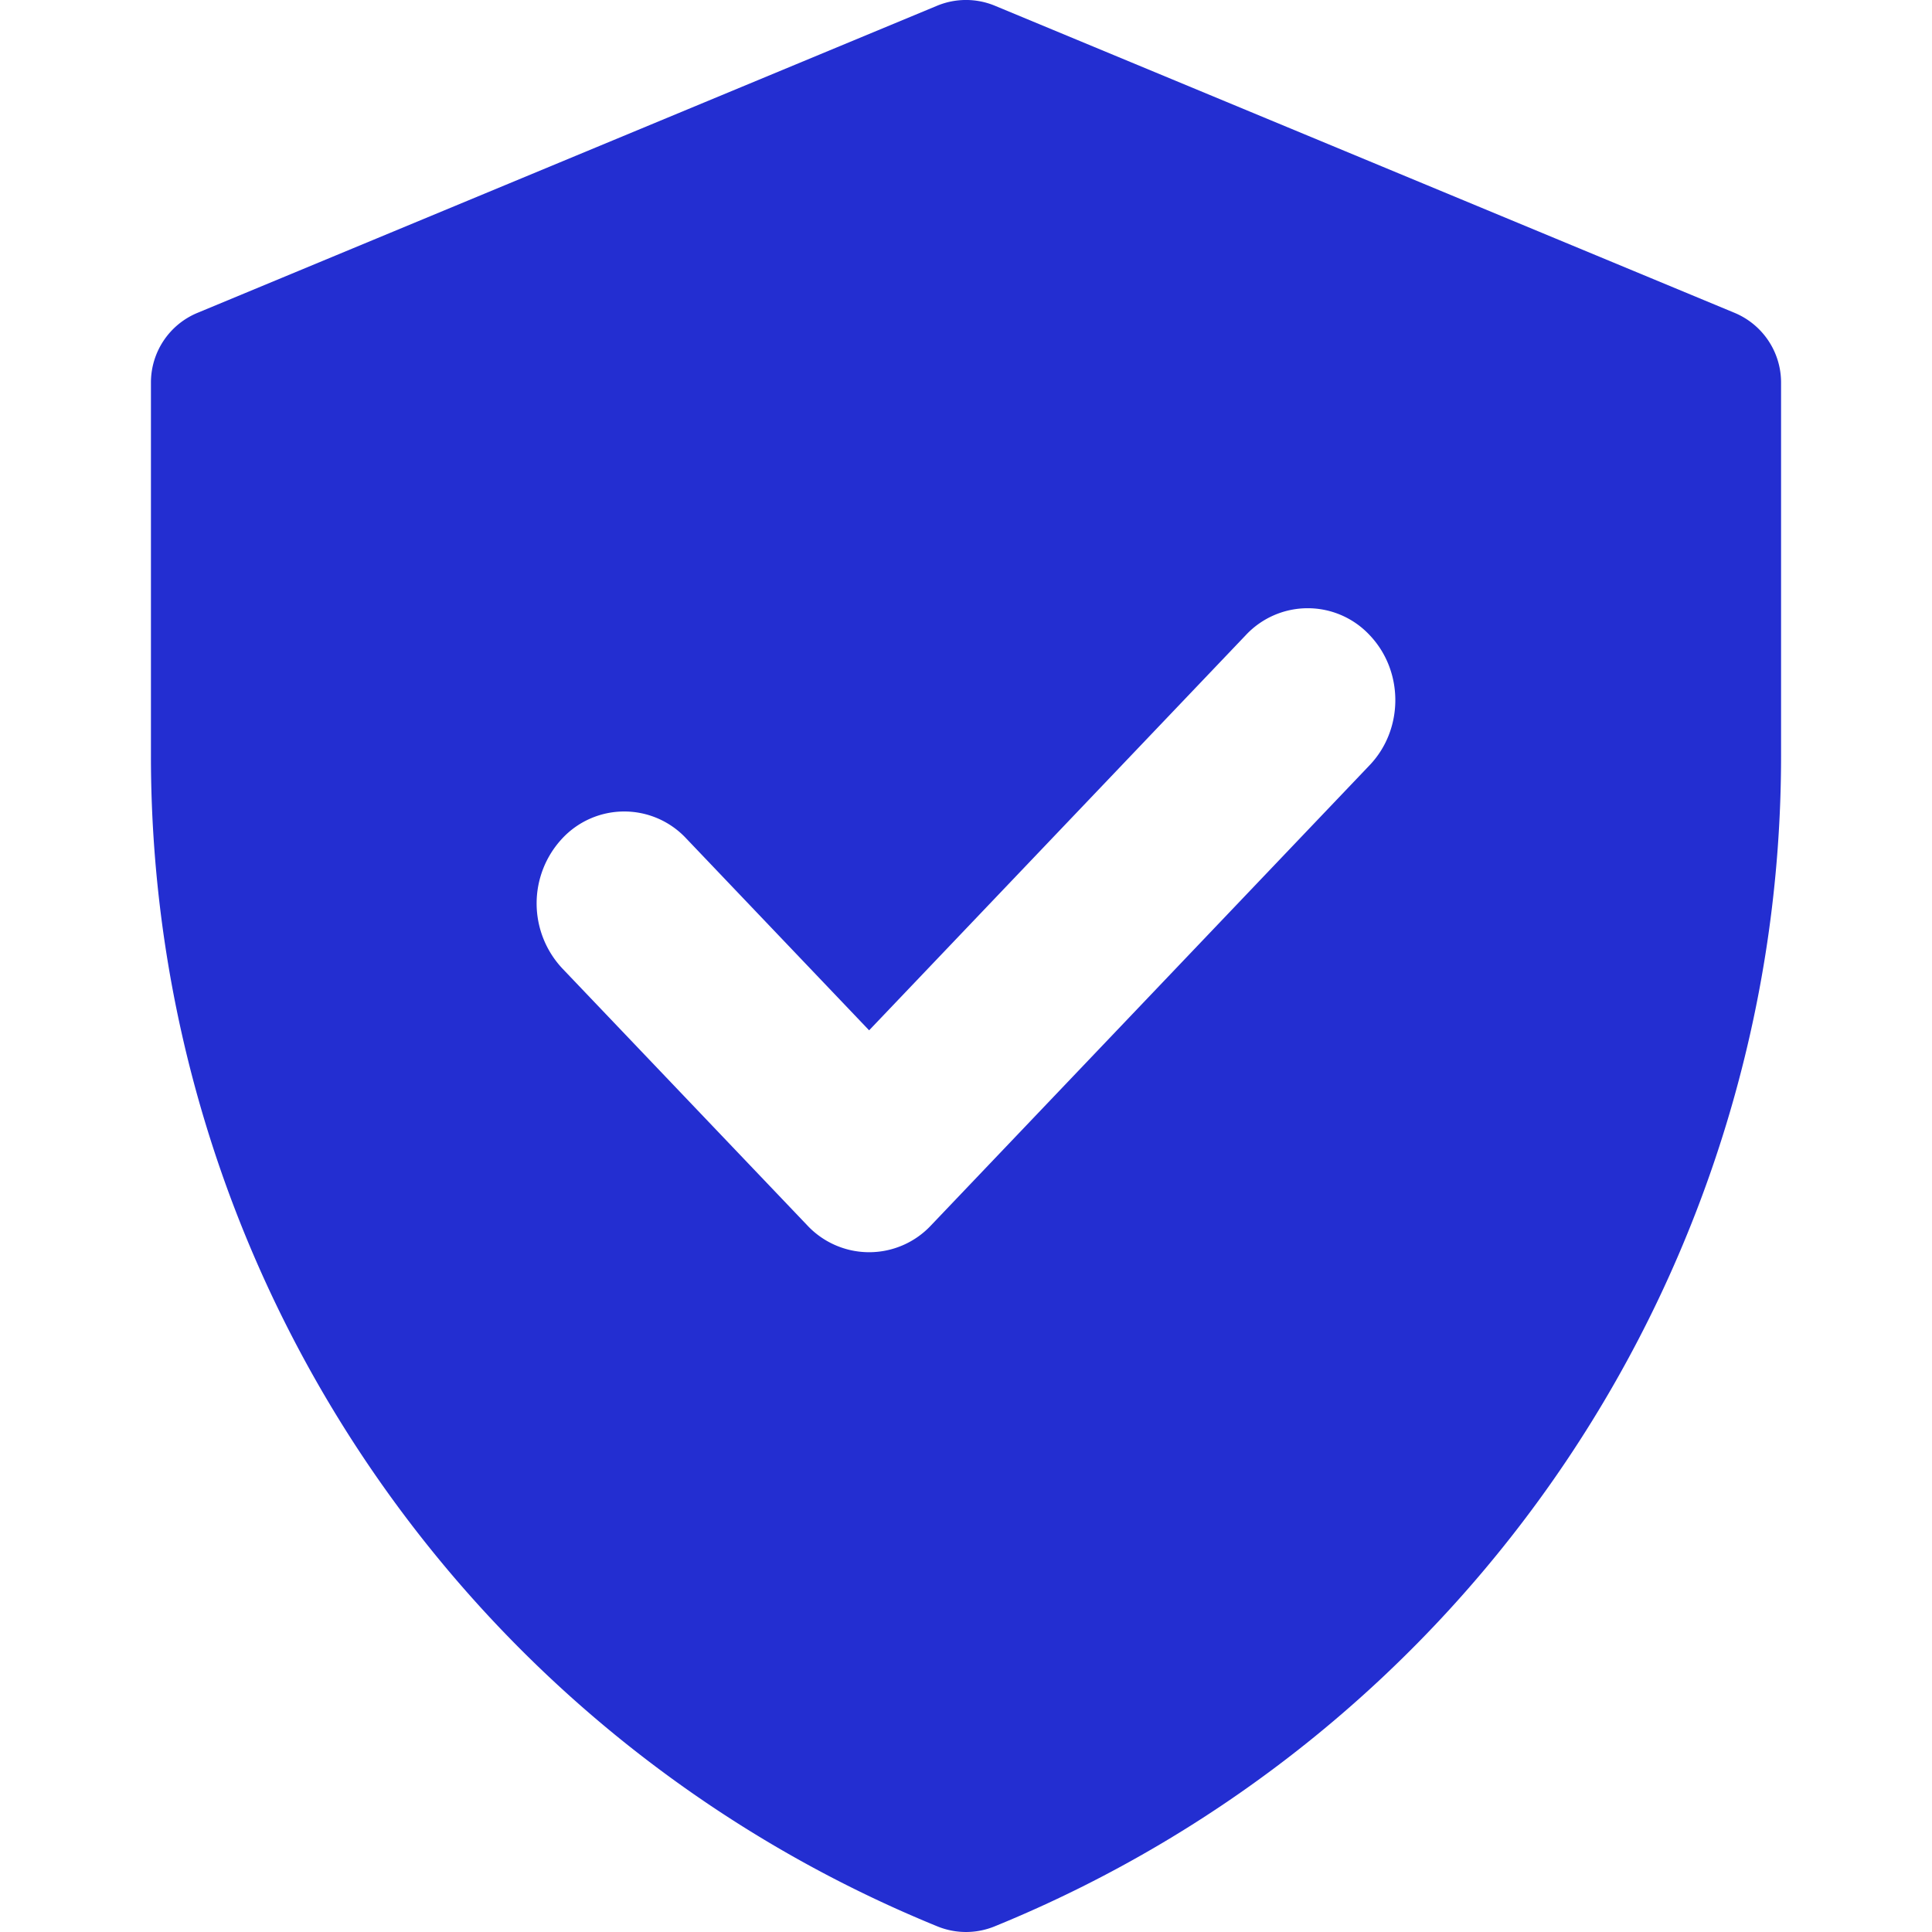 <svg width="48" height="48" fill="none" xmlns="http://www.w3.org/2000/svg"><path fill-rule="evenodd" clip-rule="evenodd" d="M43.094 7.772 24.719.143a1.875 1.875 0 0 0-1.438 0L4.906 7.773c-.7.29-1.156.973-1.156 1.731v9.274a31.4 31.4 0 0 0 19.541 29.083 1.88 1.88 0 0 0 1.418 0A31.4 31.4 0 0 0 44.25 18.778V9.504c0-.758-.456-1.44-1.156-1.732Zm-21.5 17.825 9.357-9.817a2.105 2.105 0 0 1 3.078 0c.85.892.85 2.338 0 3.23L23.133 30.442a2.105 2.105 0 0 1-3.078 0L13.97 24.06a2.364 2.364 0 0 1 0-3.23 2.105 2.105 0 0 1 3.078 0l4.545 4.768Z" fill="#232ED1"/></svg>